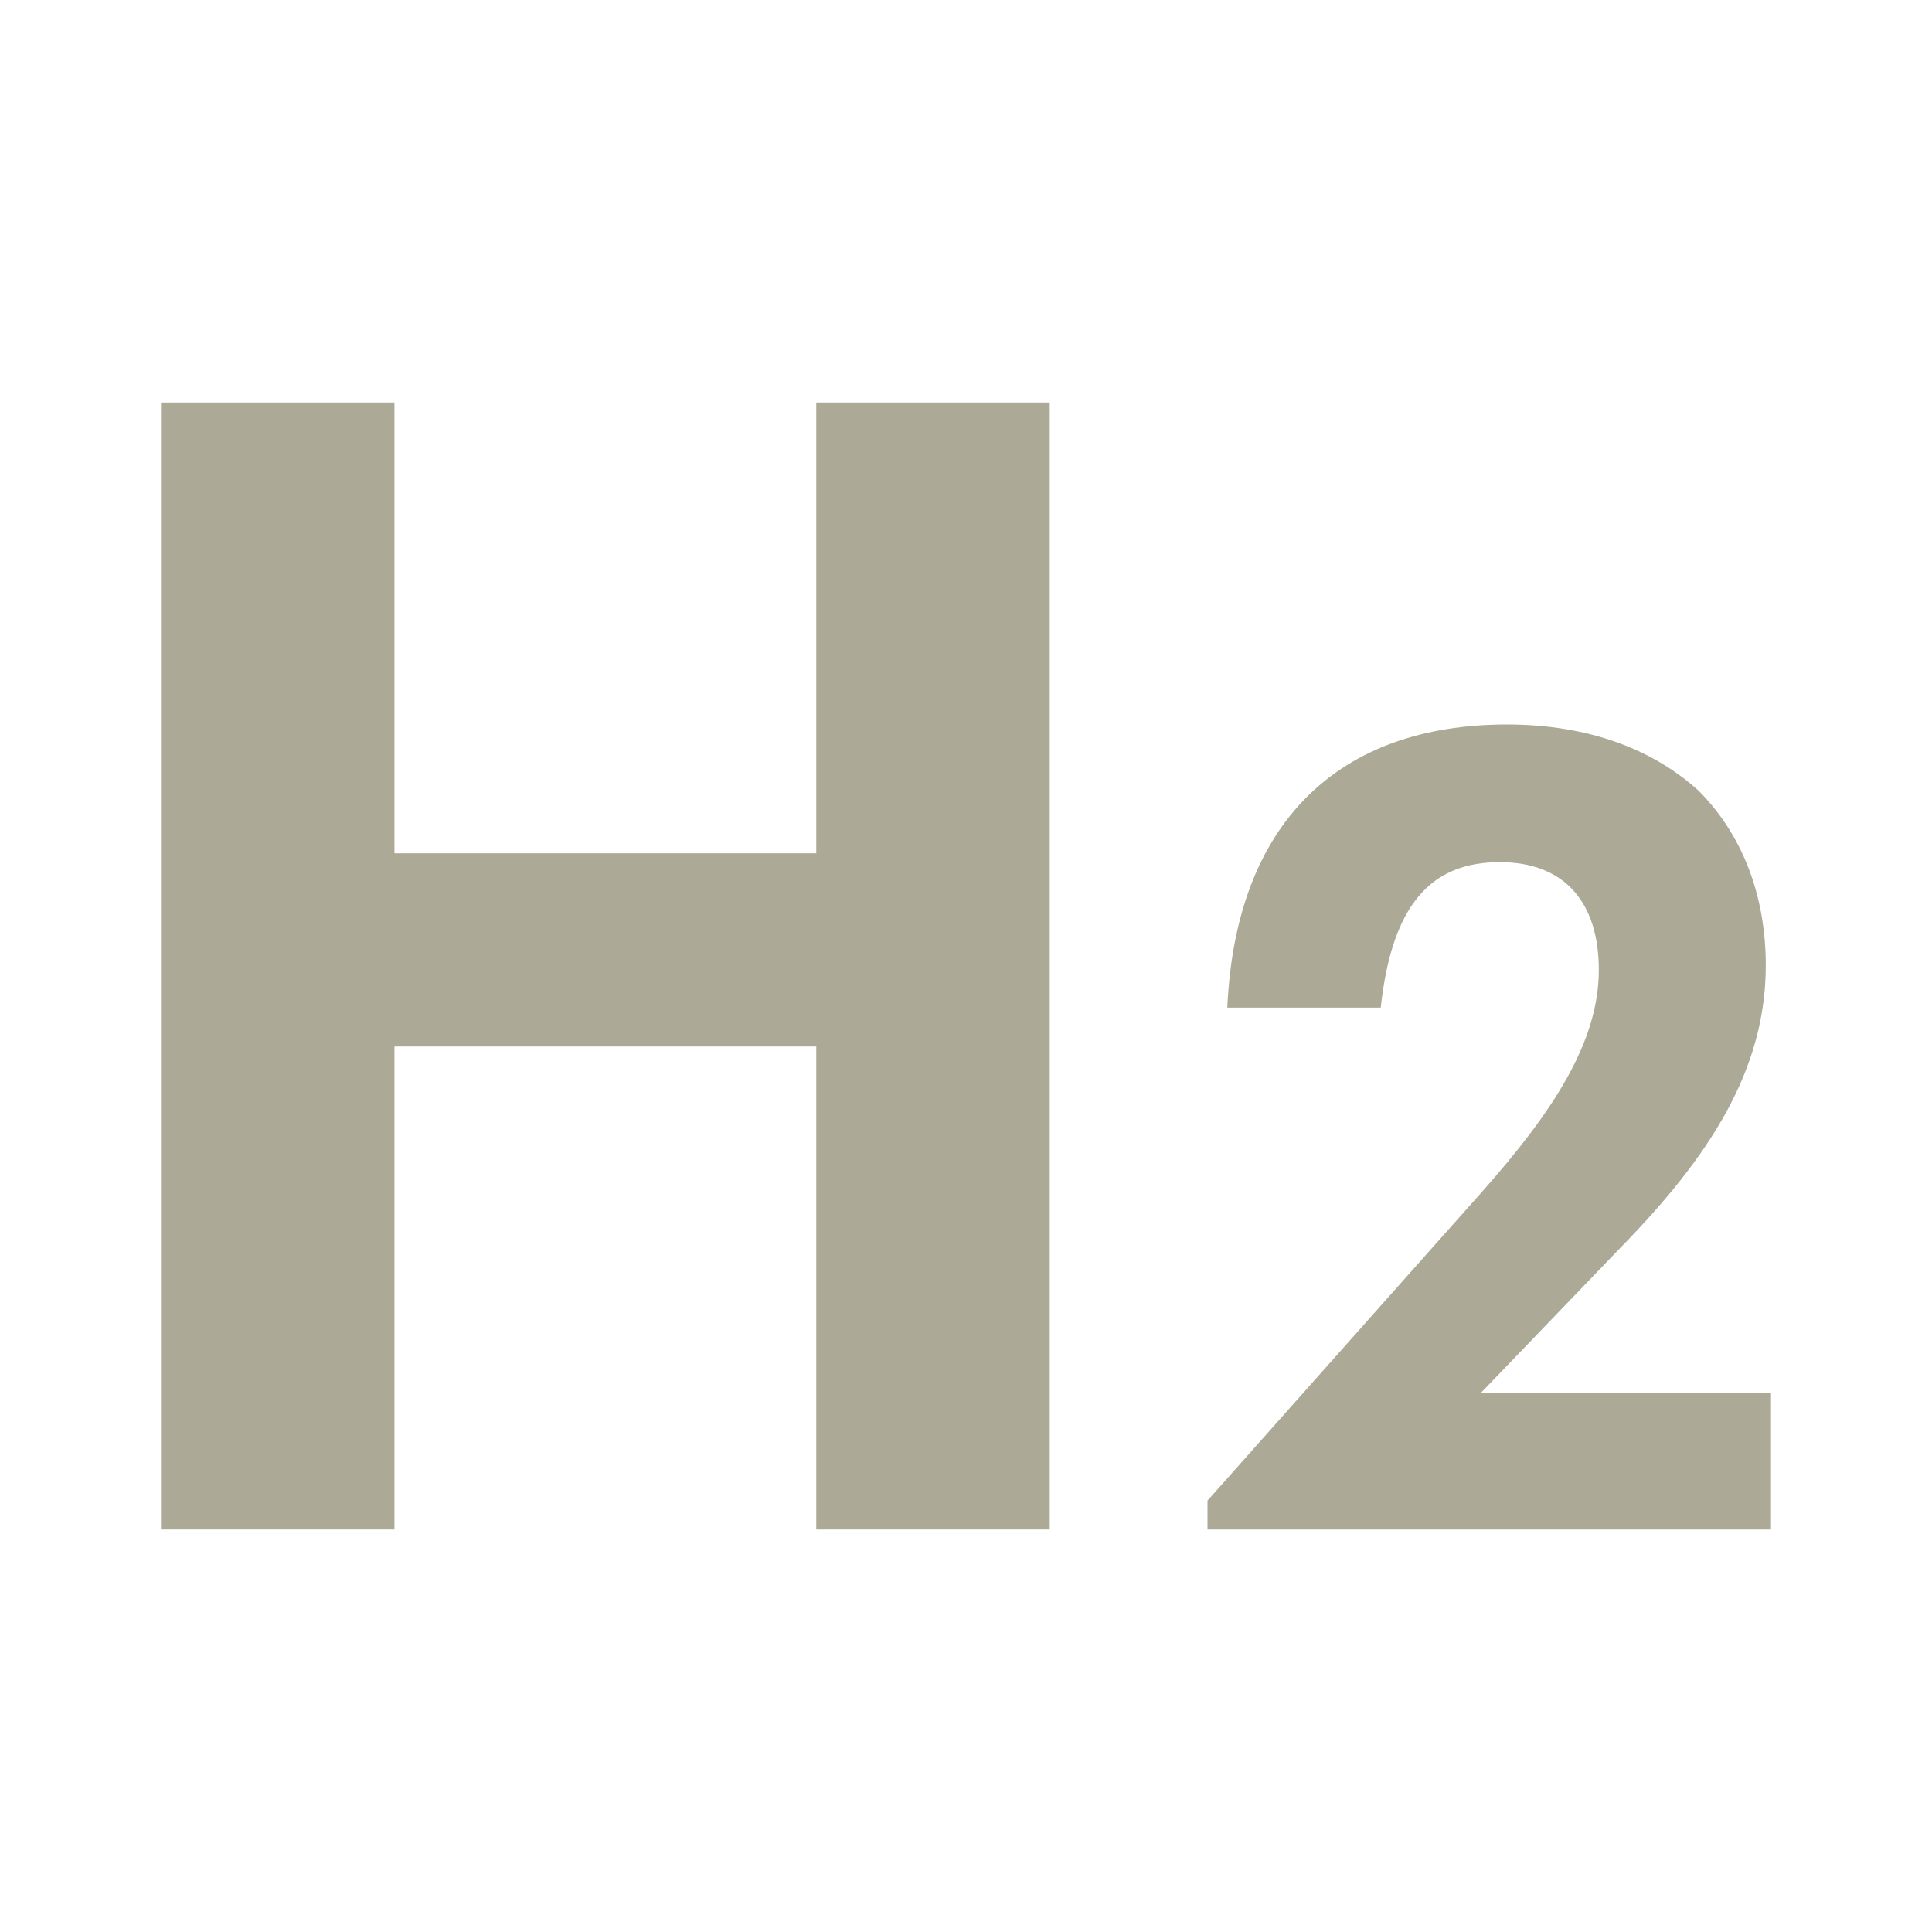 <svg width="24" height="24" viewBox="0 0 24 24" fill="none" xmlns="http://www.w3.org/2000/svg">
<path fill-rule="evenodd" clip-rule="evenodd" d="M15 18.641L18.396 14.821C19.291 13.814 19.861 12.945 19.861 12.048C19.861 11.221 19.446 10.71 18.63 10.71C17.8 10.71 17.294 11.207 17.152 12.517H15.246C15.35 10.214 16.633 9 18.72 9C19.744 9 20.548 9.317 21.106 9.828C21.637 10.366 21.935 11.11 21.935 11.993C21.935 13.303 21.222 14.379 20.146 15.483L18.396 17.303H22V19H15V18.641Z" fill="#ACA996"/>
<rect x="4" y="10.6" width="8" height="2.4" fill="#ACA996"/>
<rect x="2" y="5" width="2.9" height="14" fill="#ACA996"/>
<rect x="10.14" y="5" width="2.9" height="14" fill="#ACA996"/>
</svg>
